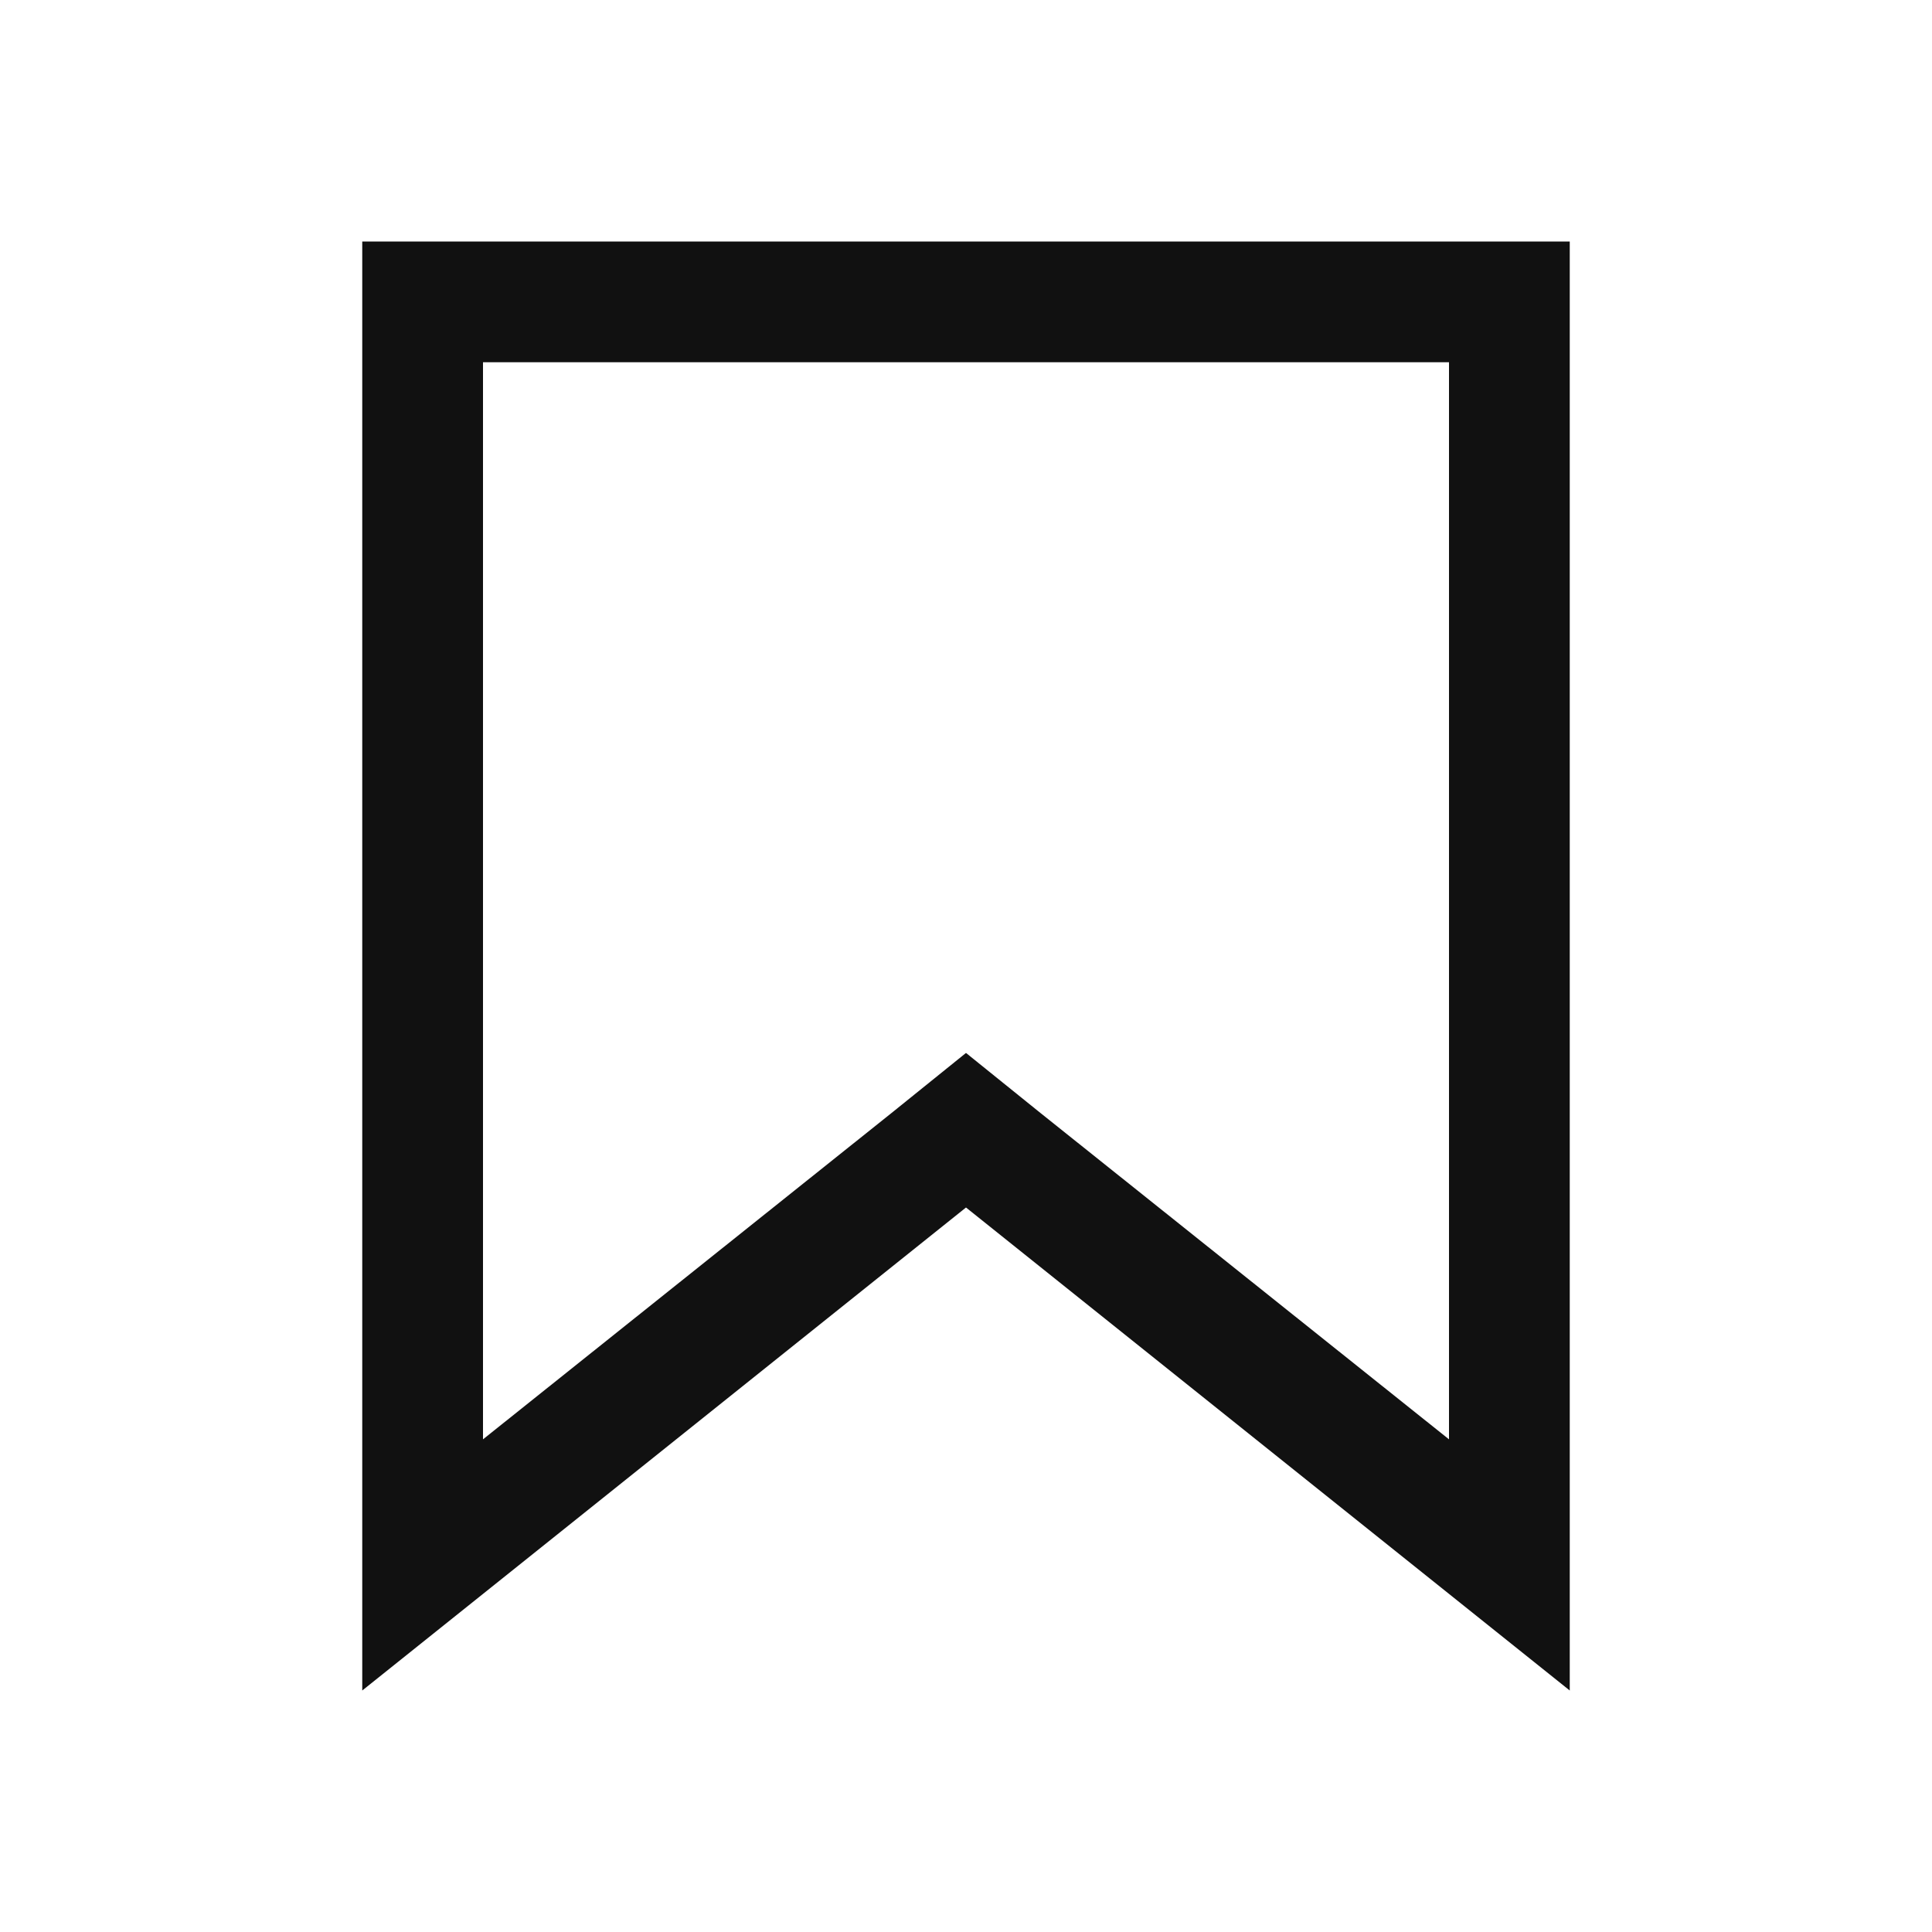 <svg width="16" height="16" viewBox="0 0 16 16" fill="none" xmlns="http://www.w3.org/2000/svg">
<path d="M12 3V11.92L8.62 9.22L8 8.72L7.38 9.22L4 11.92V3H12ZM13 2H3V14L8 10L13 14V2Z" fill="#111111"/>
</svg>
